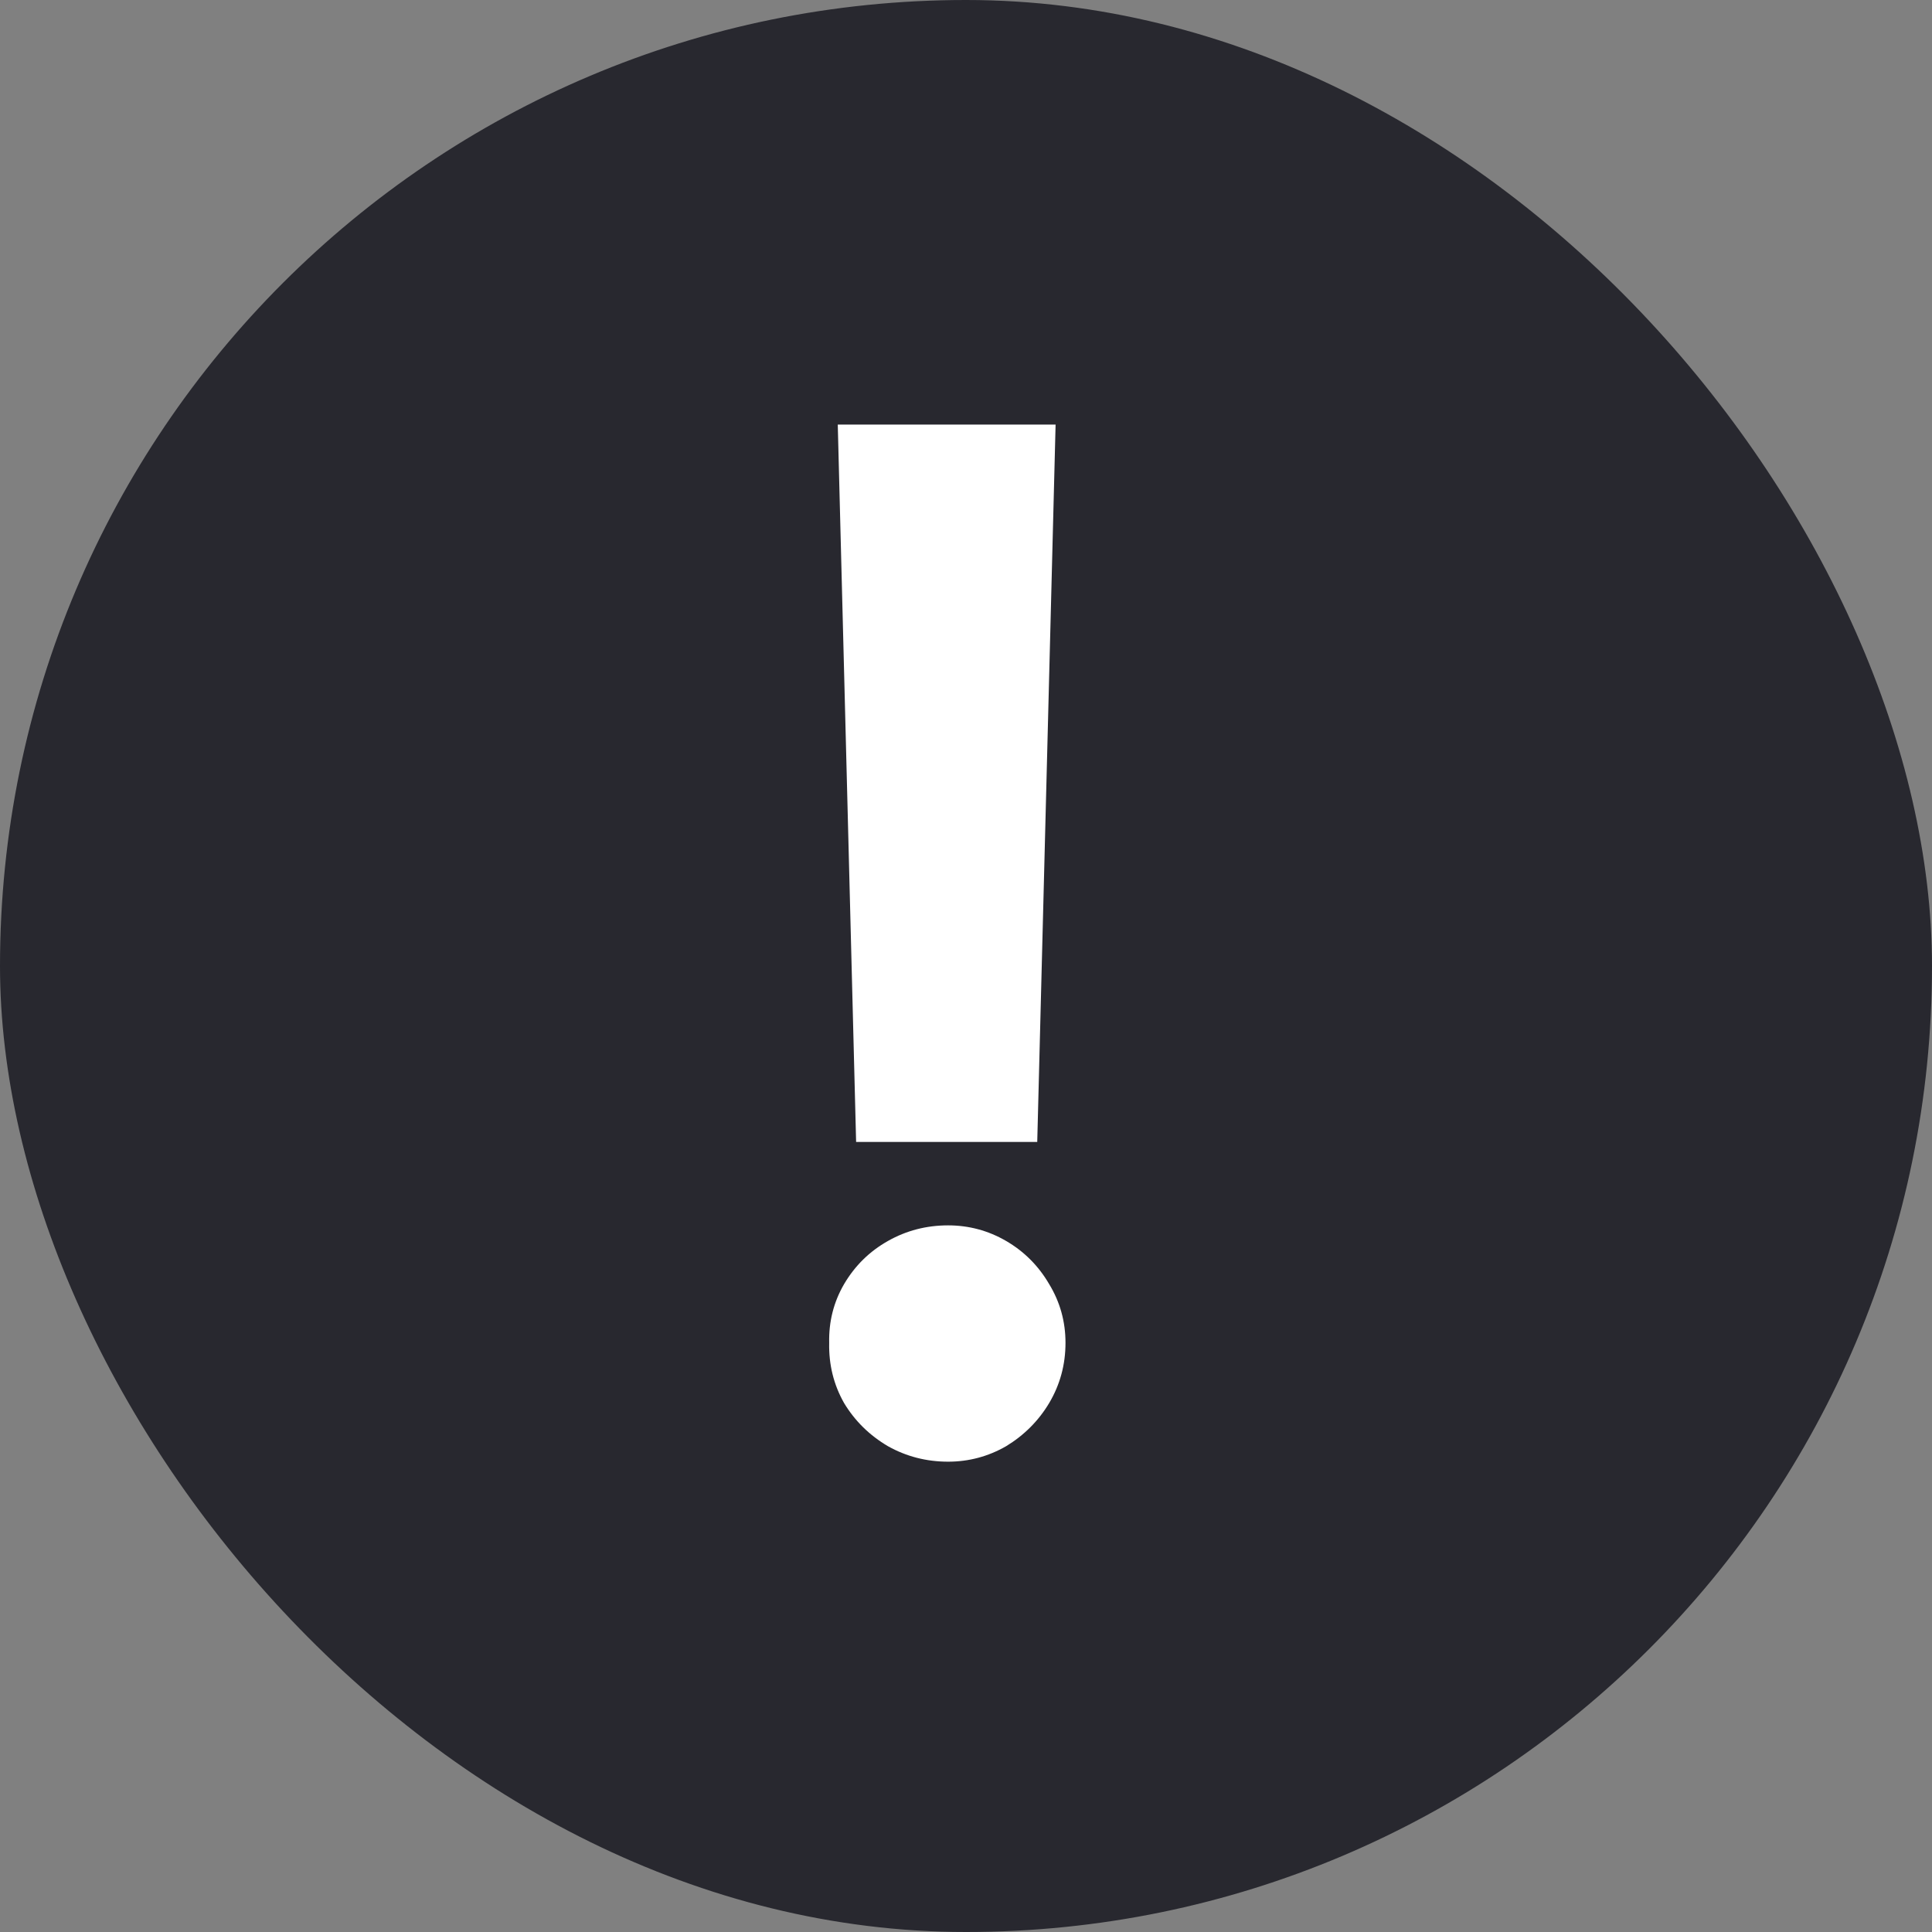 <svg width="16" height="16" viewBox="0 0 16 16" fill="none" xmlns="http://www.w3.org/2000/svg">
<rect x="0" y="0" width="16" height="16" fill="#808080" stroke="none"/>
<rect width="16" height="16" rx="8" fill="#28282F"/>
<path d="M8.59 9.457H7.09L6.938 3.516H8.742L8.59 9.457ZM6.867 11.121C6.863 10.945 6.904 10.783 6.99 10.635C7.08 10.482 7.201 10.363 7.354 10.277C7.506 10.191 7.672 10.148 7.852 10.148C8.023 10.148 8.184 10.191 8.332 10.277C8.48 10.363 8.6 10.482 8.689 10.635C8.779 10.783 8.824 10.945 8.824 11.121C8.824 11.301 8.779 11.467 8.689 11.619C8.6 11.768 8.48 11.887 8.332 11.977C8.184 12.062 8.023 12.105 7.852 12.105C7.672 12.105 7.506 12.062 7.354 11.977C7.201 11.887 7.08 11.768 6.99 11.619C6.904 11.467 6.863 11.301 6.867 11.121Z" fill="white"/>
</svg>
